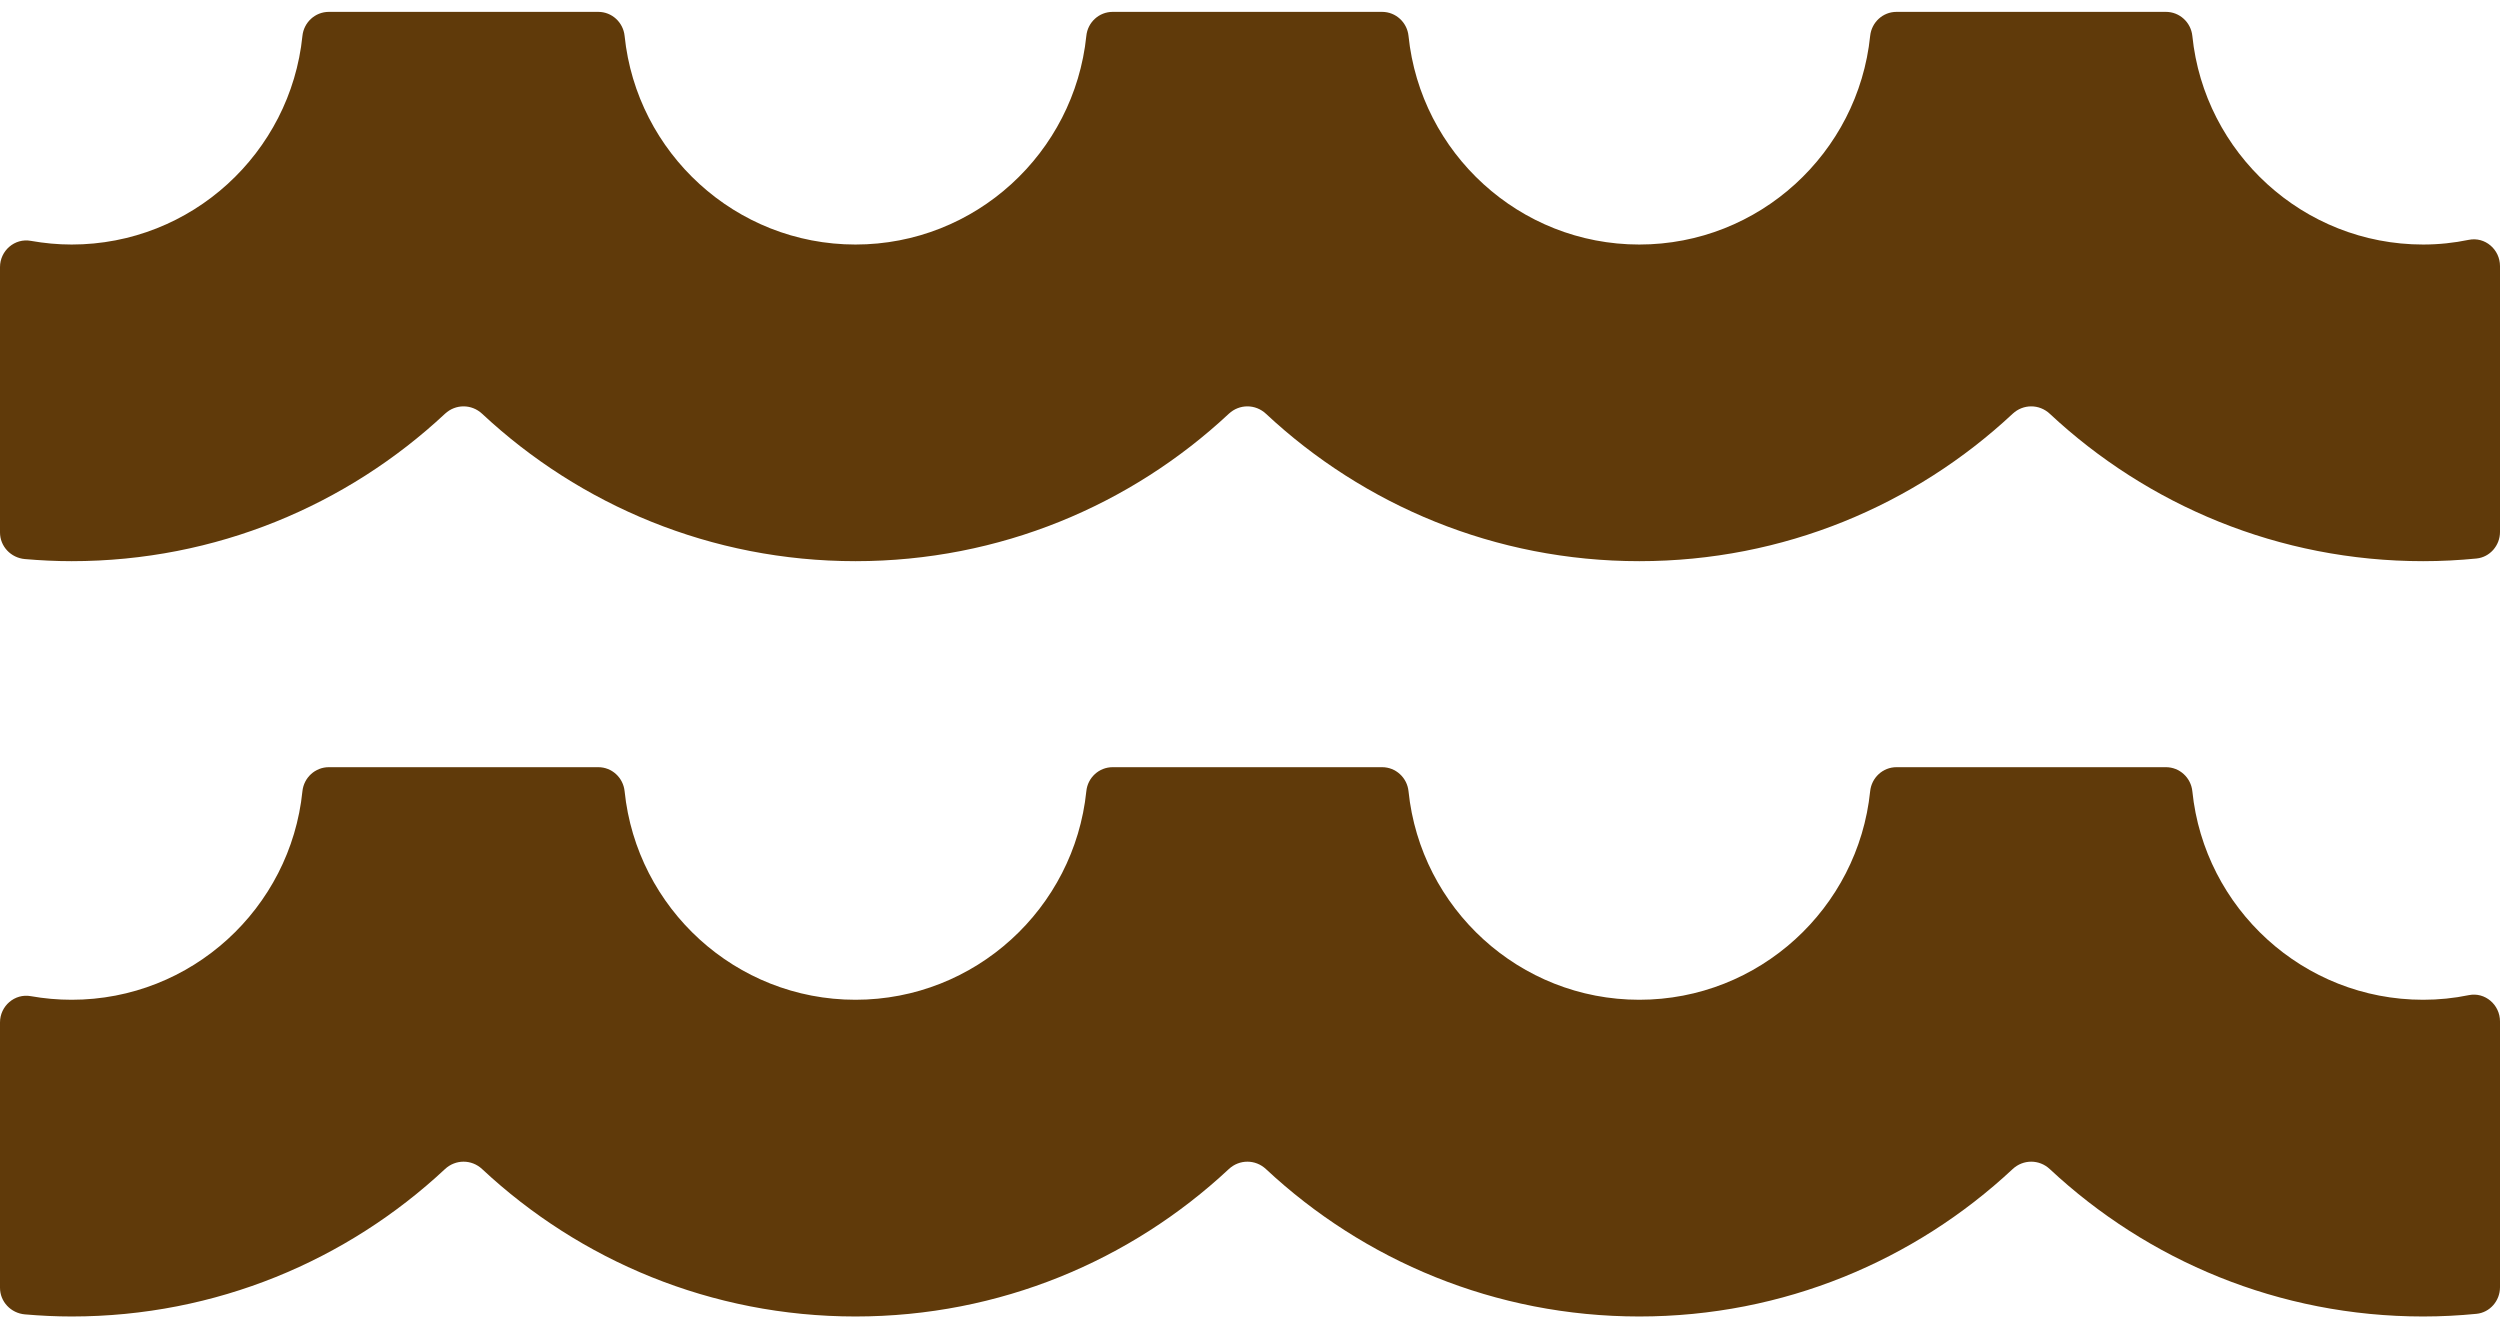 <svg width="32" height="17" viewBox="0 0 32 17" fill="none" xmlns="http://www.w3.org/2000/svg">
<path d="M32 3.406C32 3.193 31.808 3.027 31.6 3.07C31.411 3.109 31.216 3.13 31.016 3.13C29.482 3.13 28.215 1.958 28.062 0.46C28.044 0.286 27.899 0.152 27.724 0.152H24.275C24.1 0.152 23.956 0.286 23.938 0.46C23.784 1.958 22.517 3.13 20.983 3.13C19.449 3.13 18.183 1.958 18.029 0.46C18.011 0.286 17.866 0.152 17.691 0.152H14.242C14.067 0.152 13.922 0.286 13.905 0.46C13.75 1.958 12.484 3.13 10.95 3.13C9.416 3.13 8.149 1.958 7.995 0.46C7.977 0.286 7.833 0.152 7.658 0.152H4.209C4.034 0.152 3.889 0.286 3.871 0.46C3.718 1.958 2.451 3.13 0.917 3.13C0.739 3.13 0.565 3.113 0.395 3.083C0.188 3.045 0 3.209 0 3.419V6.815C0 6.994 0.139 7.14 0.318 7.156C0.515 7.173 0.715 7.183 0.917 7.183C2.764 7.183 4.443 6.466 5.696 5.296C5.831 5.17 6.036 5.17 6.171 5.296C7.424 6.466 9.103 7.183 10.95 7.183C12.797 7.183 14.476 6.466 15.729 5.296C15.864 5.17 16.069 5.17 16.204 5.296C17.457 6.466 19.136 7.183 20.983 7.183C22.83 7.183 24.509 6.466 25.762 5.296C25.897 5.17 26.102 5.17 26.237 5.296C27.49 6.466 29.169 7.183 31.016 7.183C31.247 7.183 31.475 7.171 31.699 7.149C31.871 7.132 32 6.982 32 6.809V3.406Z" fill="#603A0A"/>
<path d="M32 13.074C32 12.861 31.808 12.695 31.6 12.738C31.411 12.777 31.216 12.797 31.016 12.797C29.482 12.797 28.215 11.626 28.062 10.128C28.044 9.954 27.899 9.82 27.724 9.82H24.275C24.1 9.82 23.956 9.954 23.938 10.128C23.784 11.626 22.517 12.797 20.983 12.797C19.449 12.797 18.183 11.626 18.029 10.128C18.011 9.954 17.866 9.82 17.691 9.82H14.242C14.067 9.82 13.922 9.954 13.905 10.128C13.75 11.626 12.484 12.797 10.95 12.797C9.416 12.797 8.149 11.626 7.995 10.128C7.977 9.954 7.833 9.82 7.658 9.82H4.209C4.034 9.82 3.889 9.954 3.871 10.128C3.718 11.626 2.451 12.797 0.917 12.797C0.739 12.797 0.565 12.781 0.395 12.751C0.188 12.713 0 12.877 0 13.087V16.483C0 16.662 0.139 16.808 0.318 16.824C0.515 16.841 0.715 16.851 0.917 16.851C2.764 16.851 4.443 16.134 5.696 14.964C5.831 14.838 6.036 14.838 6.171 14.964C7.424 16.134 9.103 16.851 10.95 16.851C12.797 16.851 14.476 16.134 15.729 14.964C15.864 14.838 16.069 14.838 16.204 14.964C17.457 16.134 19.136 16.851 20.983 16.851C22.83 16.851 24.509 16.134 25.762 14.964C25.897 14.838 26.102 14.838 26.237 14.964C27.49 16.134 29.169 16.851 31.016 16.851C31.247 16.851 31.475 16.839 31.699 16.817C31.871 16.8 32 16.65 32 16.477V13.074Z" fill="#603A0A"/>
</svg>
